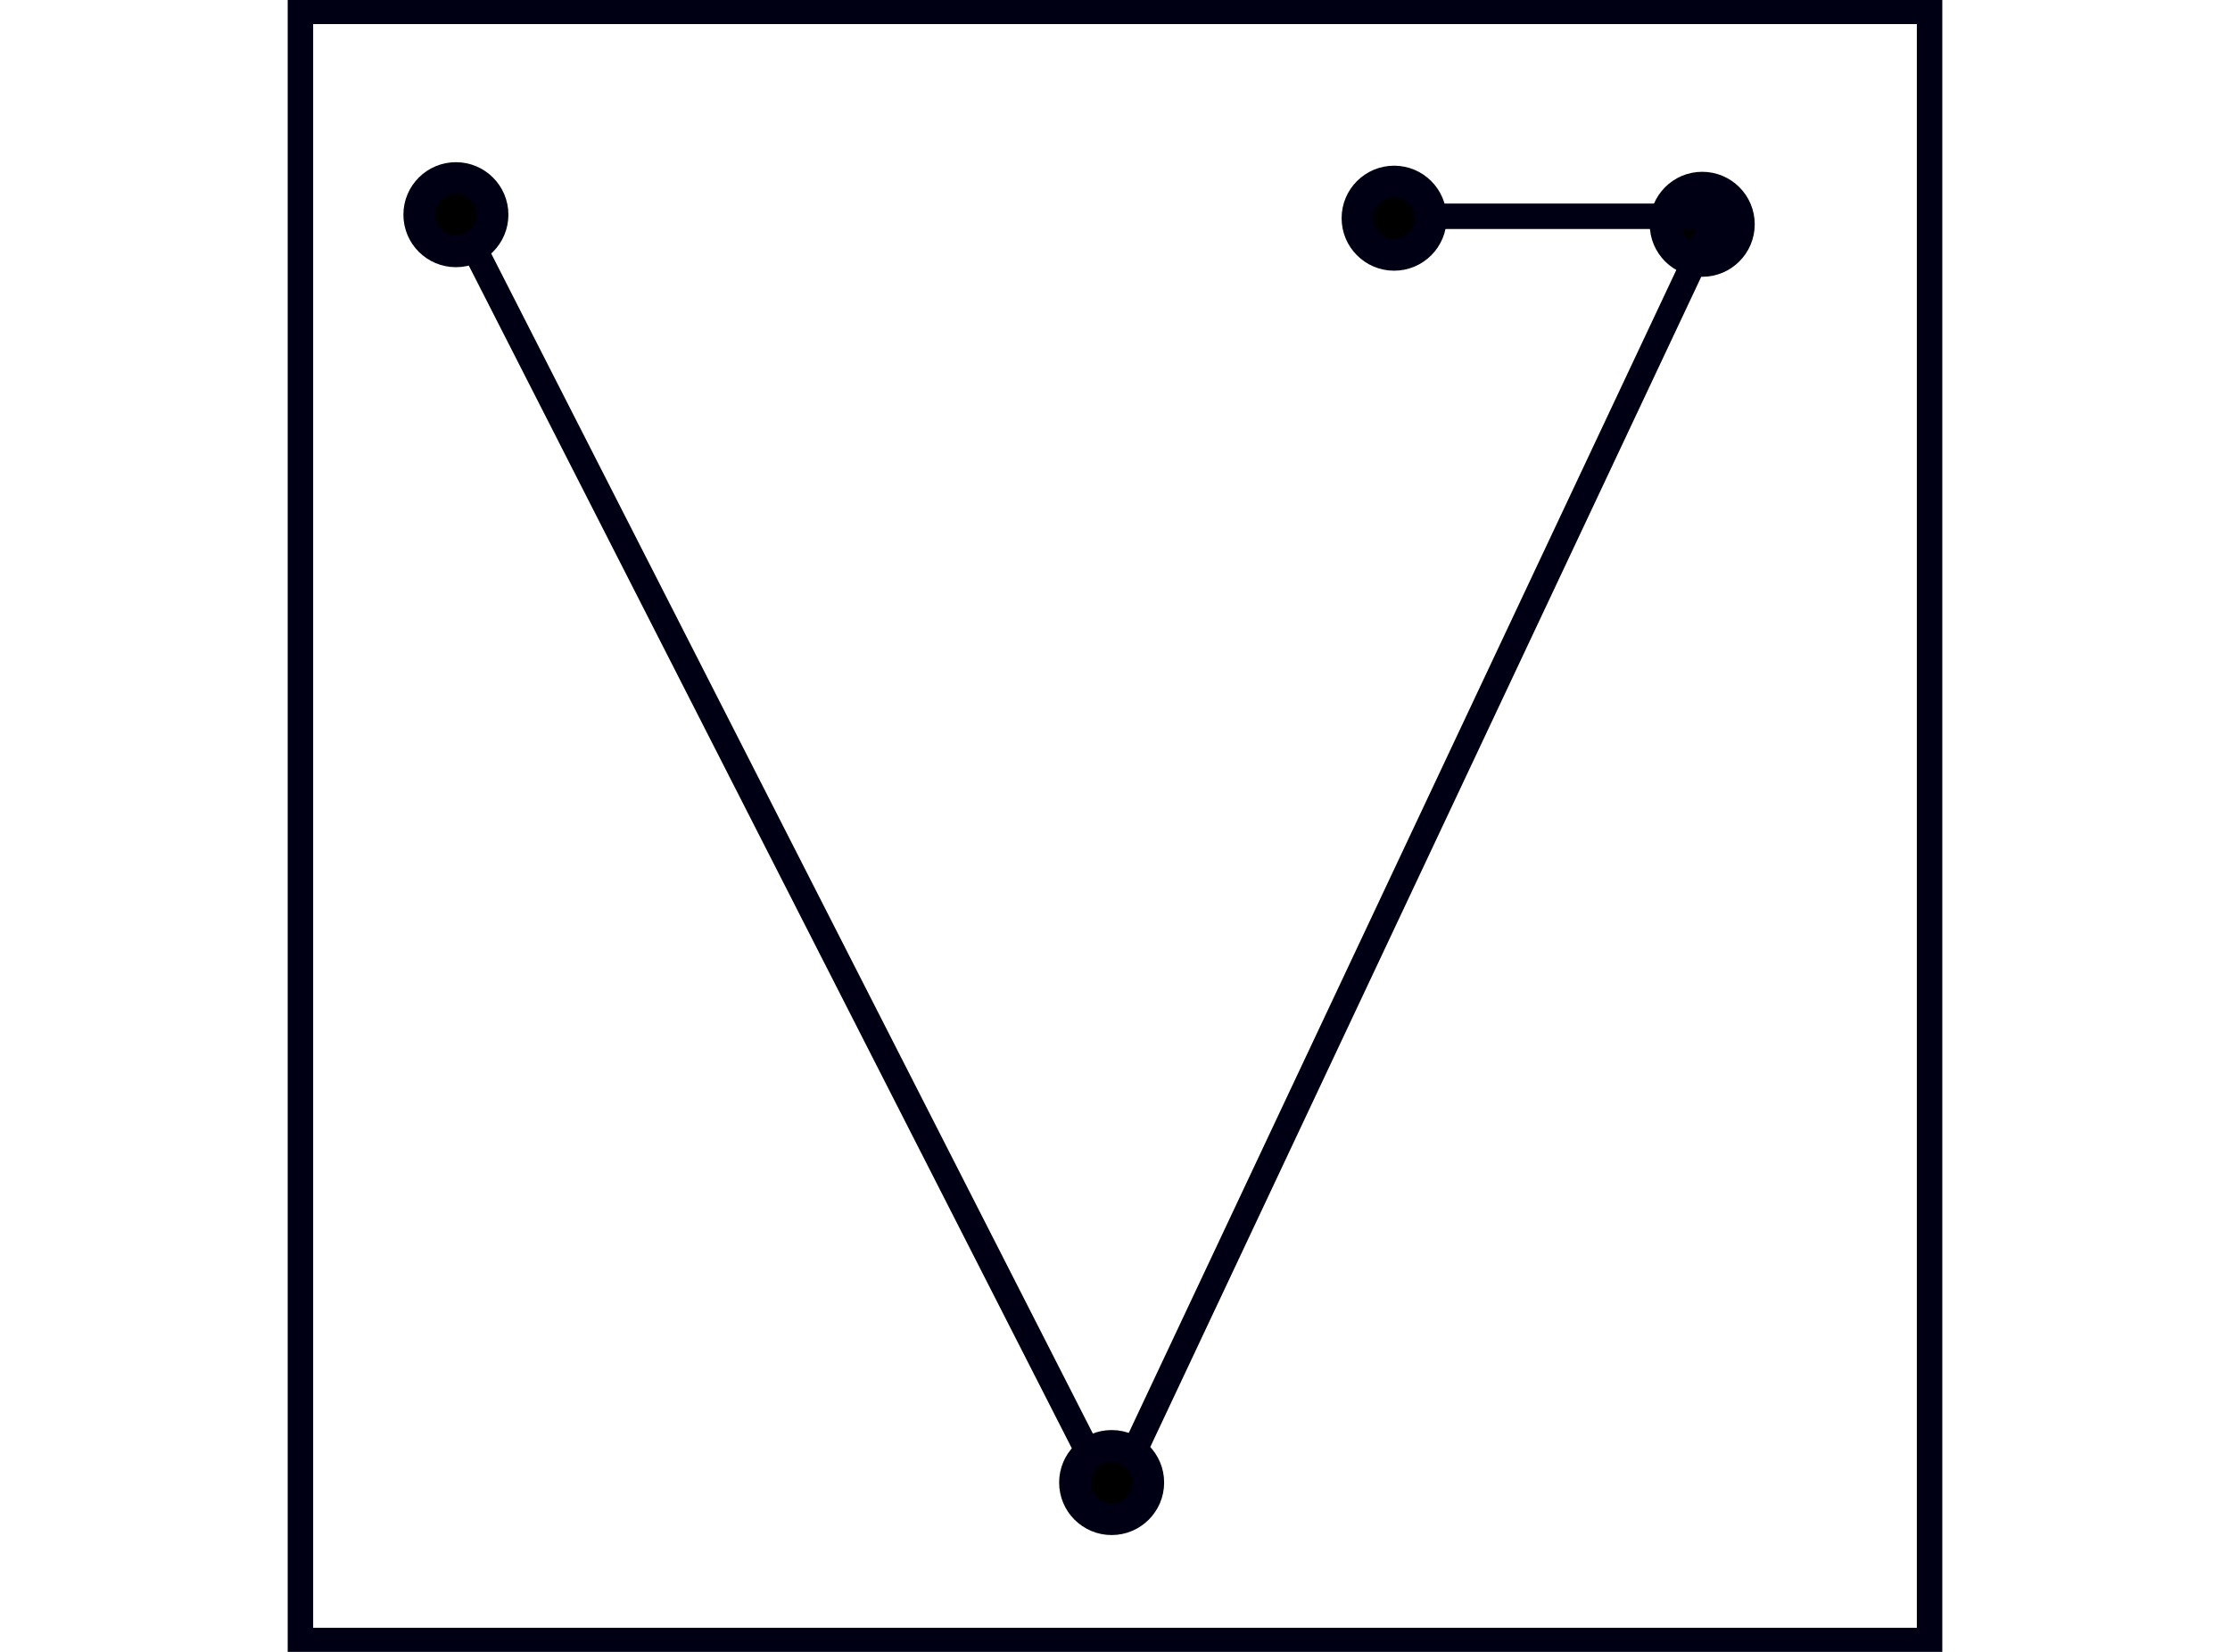 <?xml version="1.0" encoding="UTF-8" standalone="no"?>
<!-- Created with Inkscape (http://www.inkscape.org/) -->

<svg
   xmlns:dc="http://purl.org/dc/elements/1.1/"
   xmlns:cc="http://creativecommons.org/ns#"
   xmlns:rdf="http://www.w3.org/1999/02/22-rdf-syntax-ns#"
   xmlns:svg="http://www.w3.org/2000/svg"
   xmlns="http://www.w3.org/2000/svg"
   xmlns:sodipodi="http://sodipodi.sourceforge.net/DTD/sodipodi-0.dtd"
   xmlns:inkscape="http://www.inkscape.org/namespaces/inkscape"
   width="810"
   height="600"
   viewBox="0 0 810 600"
   version="1.1"
   id="SVGRoot"
   inkscape:export-filename="C:\Users\Alex\Desktop\Possible Logos\vectormorph_blog.png"
   inkscape:export-xdpi="96"
   inkscape:export-ydpi="96"
   inkscape:version="0.92.2 (5c3e80d, 2017-08-06)"
   sodipodi:docname="vector_blog.svg">
  <sodipodi:namedview
     id="base"
     pagecolor="#ffffff"
     bordercolor="#666666"
     borderopacity="1.0"
     inkscape:pageopacity="0.0"
     inkscape:pageshadow="2"
     inkscape:zoom="0.99999999"
     inkscape:cx="502.18521"
     inkscape:cy="335.26037"
     inkscape:document-units="px"
     inkscape:current-layer="layer1"
     showgrid="false"
     inkscape:window-width="1920"
     inkscape:window-height="1017"
     inkscape:window-x="-8"
     inkscape:window-y="-8"
     inkscape:window-maximized="1"
     inkscape:grid-bbox="true"
     showguides="true"
     inkscape:guide-bbox="true"
     inkscape:snap-page="false" />
  <defs
     id="defs3699" />
  <g
     id="layer1"
     inkscape:groupmode="layer"
     inkscape:label="Layer 1"
     transform="translate(0,344)">
    <g
       id="g824"
       transform="translate(106.5,-1.5)">
      <circle
         style="fill:#000000;fill-opacity:1;stroke:#000015;stroke-width:11.558;stroke-miterlimit:4;stroke-dasharray:none;stroke-opacity:1"
         r="13.291"
         cy="-261.03"
         cx="511.801"
         id="path3715-1" />
      <circle
         style="fill:#000000;fill-opacity:1;stroke:#000015;stroke-width:11.558;stroke-miterlimit:4;stroke-dasharray:none;stroke-opacity:1"
         r="13.291"
         cy="-263.246"
         cx="399.881"
         id="path3715-14" />
      <path
         inkscape:connector-curvature="0"
         id="path3764"
         d="M 59.831,-263.944 297.344,201.89 516.675,-263.944 H 411.249"
         style="opacity:1;fill:none;stroke:#000015;stroke-width:9.246;stroke-linecap:butt;stroke-linejoin:miter;stroke-miterlimit:4;stroke-dasharray:none;stroke-opacity:1" />
      <rect
         y="-338.377"
         x="2.623"
         height="591.754"
         width="591.754"
         id="rect4575"
         style="opacity:1;fill:none;stroke:#000015;stroke-width:9.246;stroke-miterlimit:4;stroke-dasharray:none;stroke-opacity:1" />
      <circle
         style="fill:#000000;fill-opacity:1;stroke:#000015;stroke-width:11.558;stroke-miterlimit:4;stroke-dasharray:none;stroke-opacity:1"
         r="13.291"
         cy="-264.521"
         cx="59.096"
         id="path3715-14-8" />
      <circle
         style="fill:#000000;fill-opacity:1;stroke:#000015;stroke-width:11.558;stroke-miterlimit:4;stroke-dasharray:none;stroke-opacity:1"
         r="13.291"
         cy="196"
         cx="297.278"
         id="path3715-14-4" />
    </g>
  </g>
</svg>
